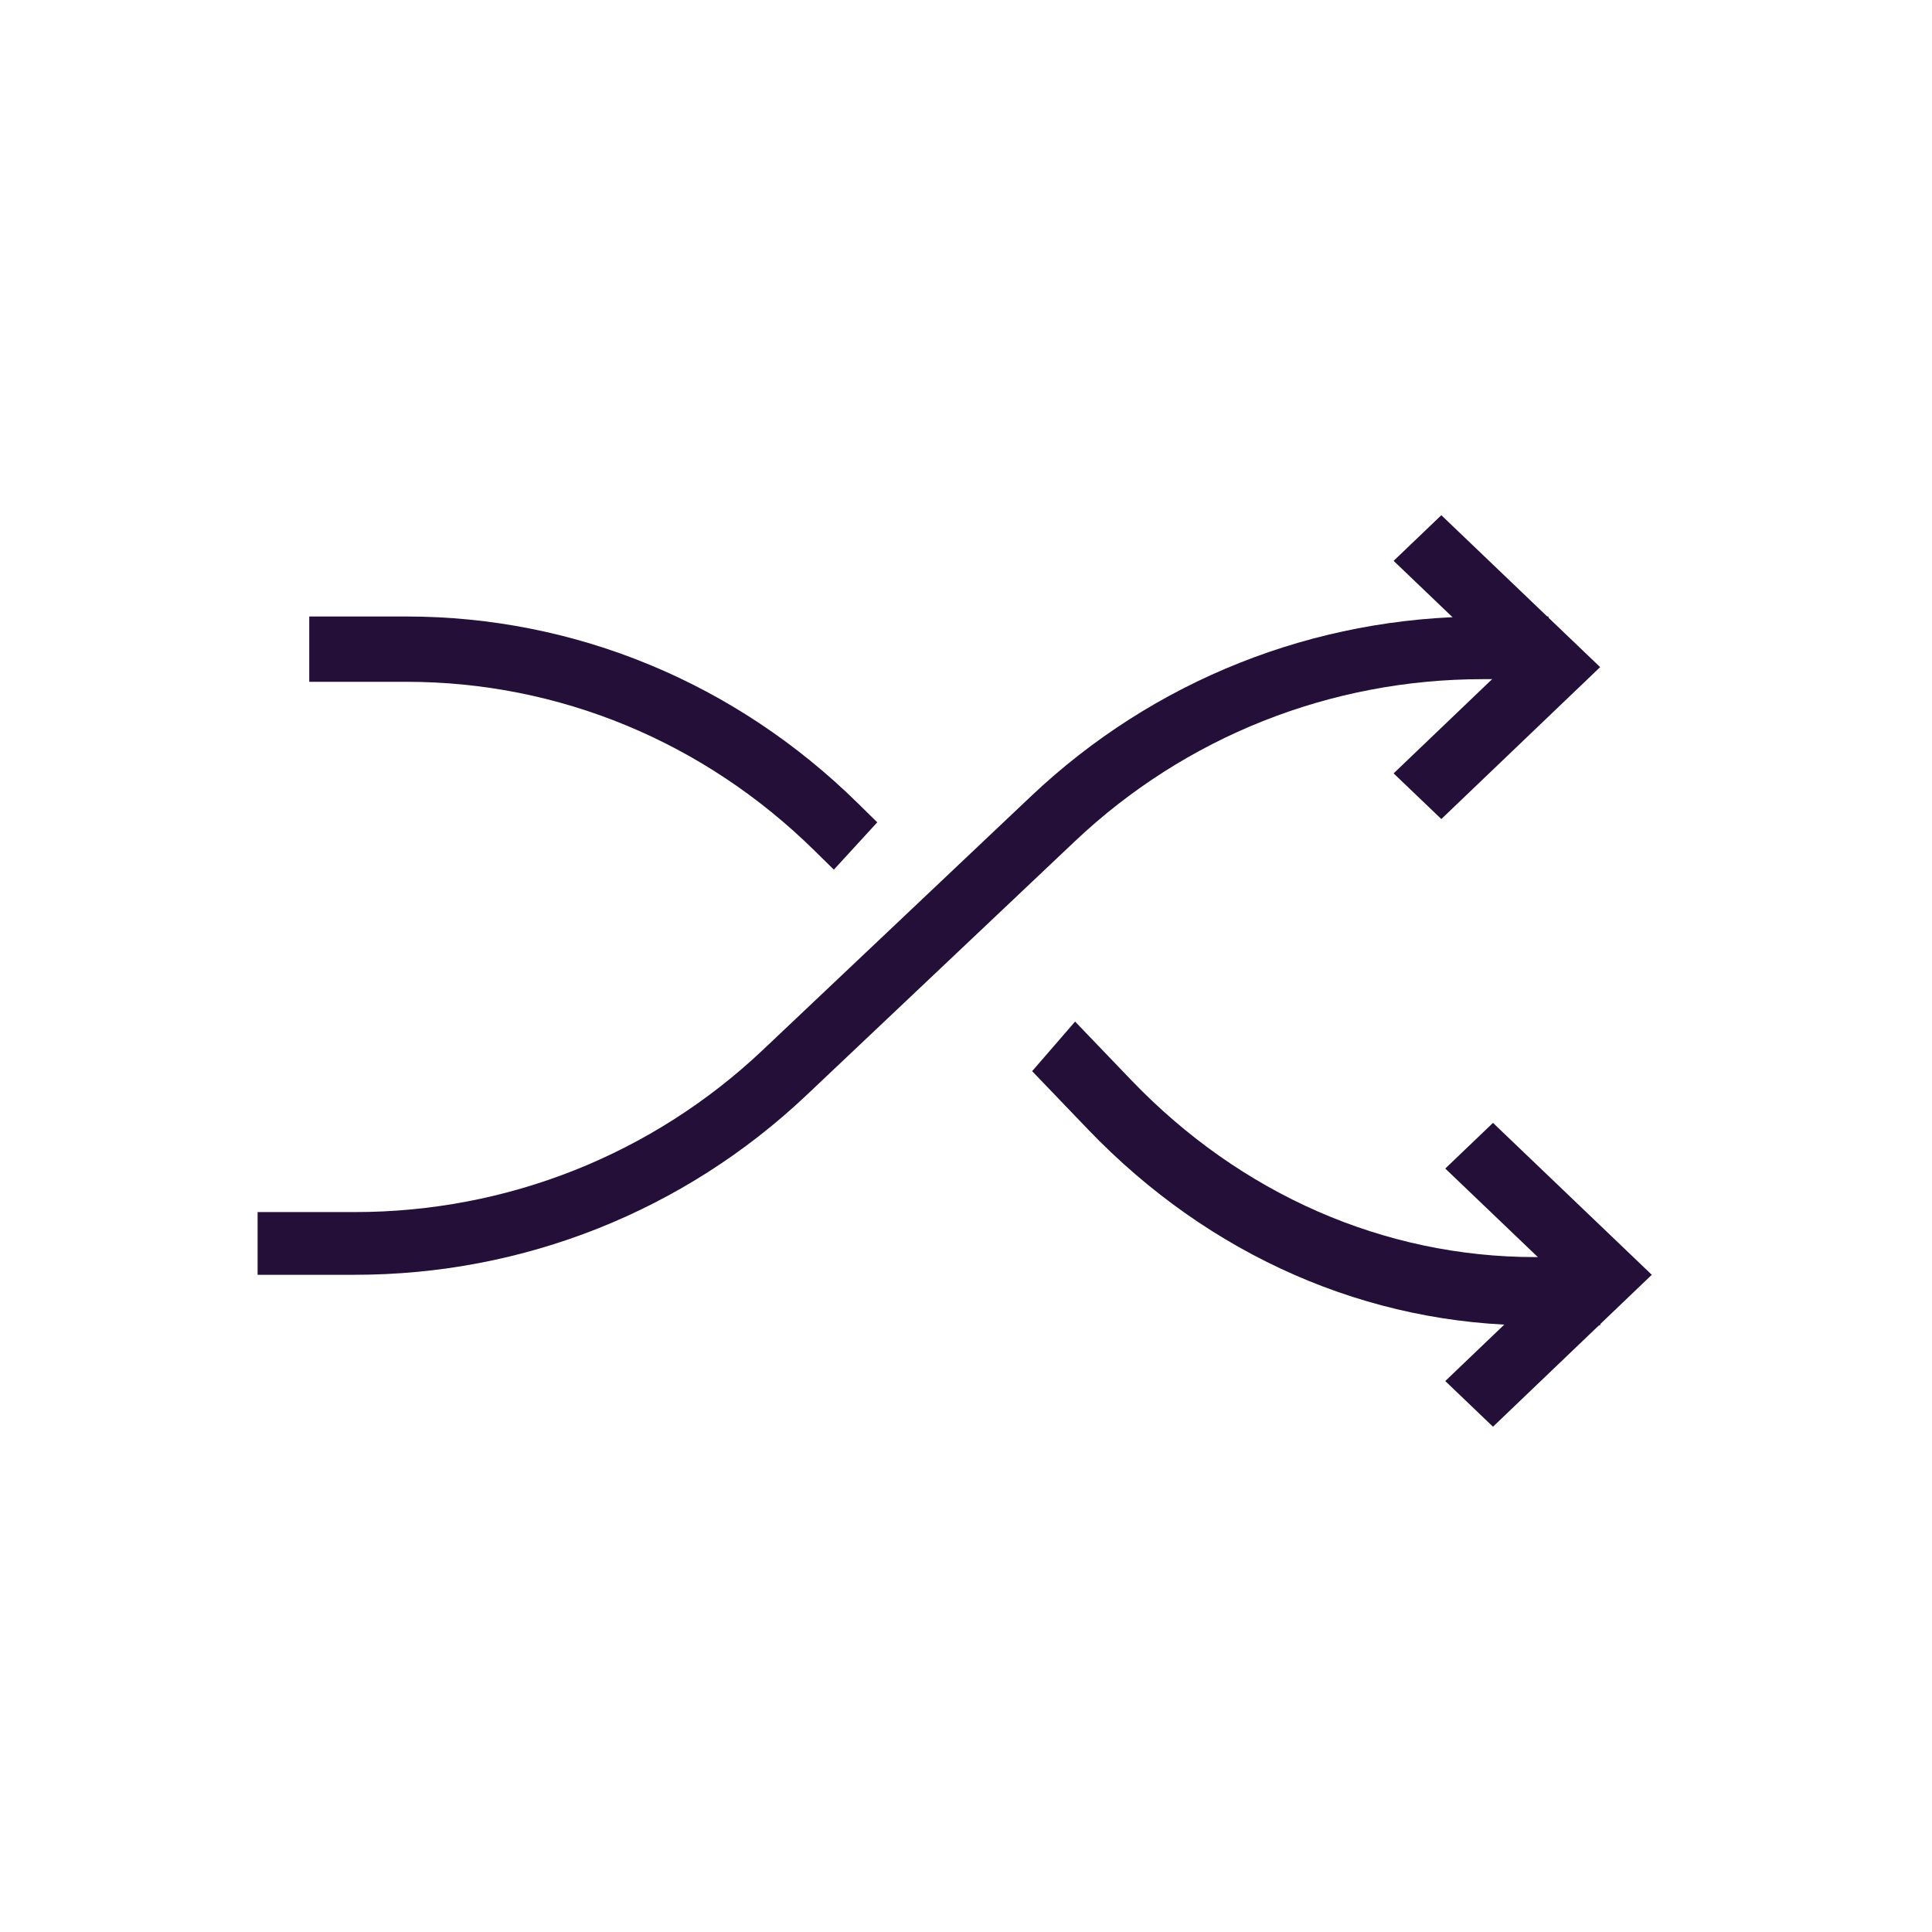 <?xml version="1.0" encoding="UTF-8"?>
<svg width="30px" height="30px" viewBox="0 0 30 30" version="1.1" xmlns="http://www.w3.org/2000/svg" xmlns:xlink="http://www.w3.org/1999/xlink">
    <!-- Generator: Sketch 50.2 (55047) - http://www.bohemiancoding.com/sketch -->
    <title>picto_aleatoire</title>
    <desc>Created with Sketch.</desc>
    <defs></defs>
    <g id="picto_aleatoire" stroke="none" stroke-width="1" fill="none" fill-rule="evenodd">
        <g transform="translate(4, 8)" fill="#240F39" fill-rule="nonzero" id="Shape">
            <path d="M1.508,11.795 L0,11.795 L0,10.821 L1.508,10.821 C3.878,10.821 6.129,9.927 7.847,8.302 L12.014,4.36 C13.914,2.563 16.404,1.573 19.026,1.573 L20.045,1.573 L20.045,2.546 L19.026,2.546 C16.656,2.546 14.405,3.441 12.688,5.066 L8.521,9.008 C6.62,10.805 4.13,11.795 1.508,11.795 Z"></path>
            <path d="M20.847,12.581 L19.838,12.581 C17.244,12.581 14.78,11.502 12.899,9.542 L12.027,8.633 L12.694,7.863 L13.566,8.772 C15.266,10.544 17.493,11.52 19.838,11.52 L20.847,11.52 L20.847,12.581 Z"></path>
            <path d="M8.948,5.504 L8.651,5.212 C6.933,3.519 4.681,2.587 2.311,2.587 L0.802,2.587 L0.802,1.573 L2.311,1.573 C4.933,1.573 7.424,2.604 9.325,4.477 L9.622,4.769 L8.948,5.504 Z"></path>
            <polygon points="18.381 4.718 17.64 4.009 19.365 2.359 17.64 0.709 18.381 0 20.847 2.359"></polygon>
            <polygon points="19.183 14.154 18.442 13.445 20.167 11.795 18.442 10.145 19.183 9.436 21.649 11.795"></polygon>
        </g>
    </g>
</svg>